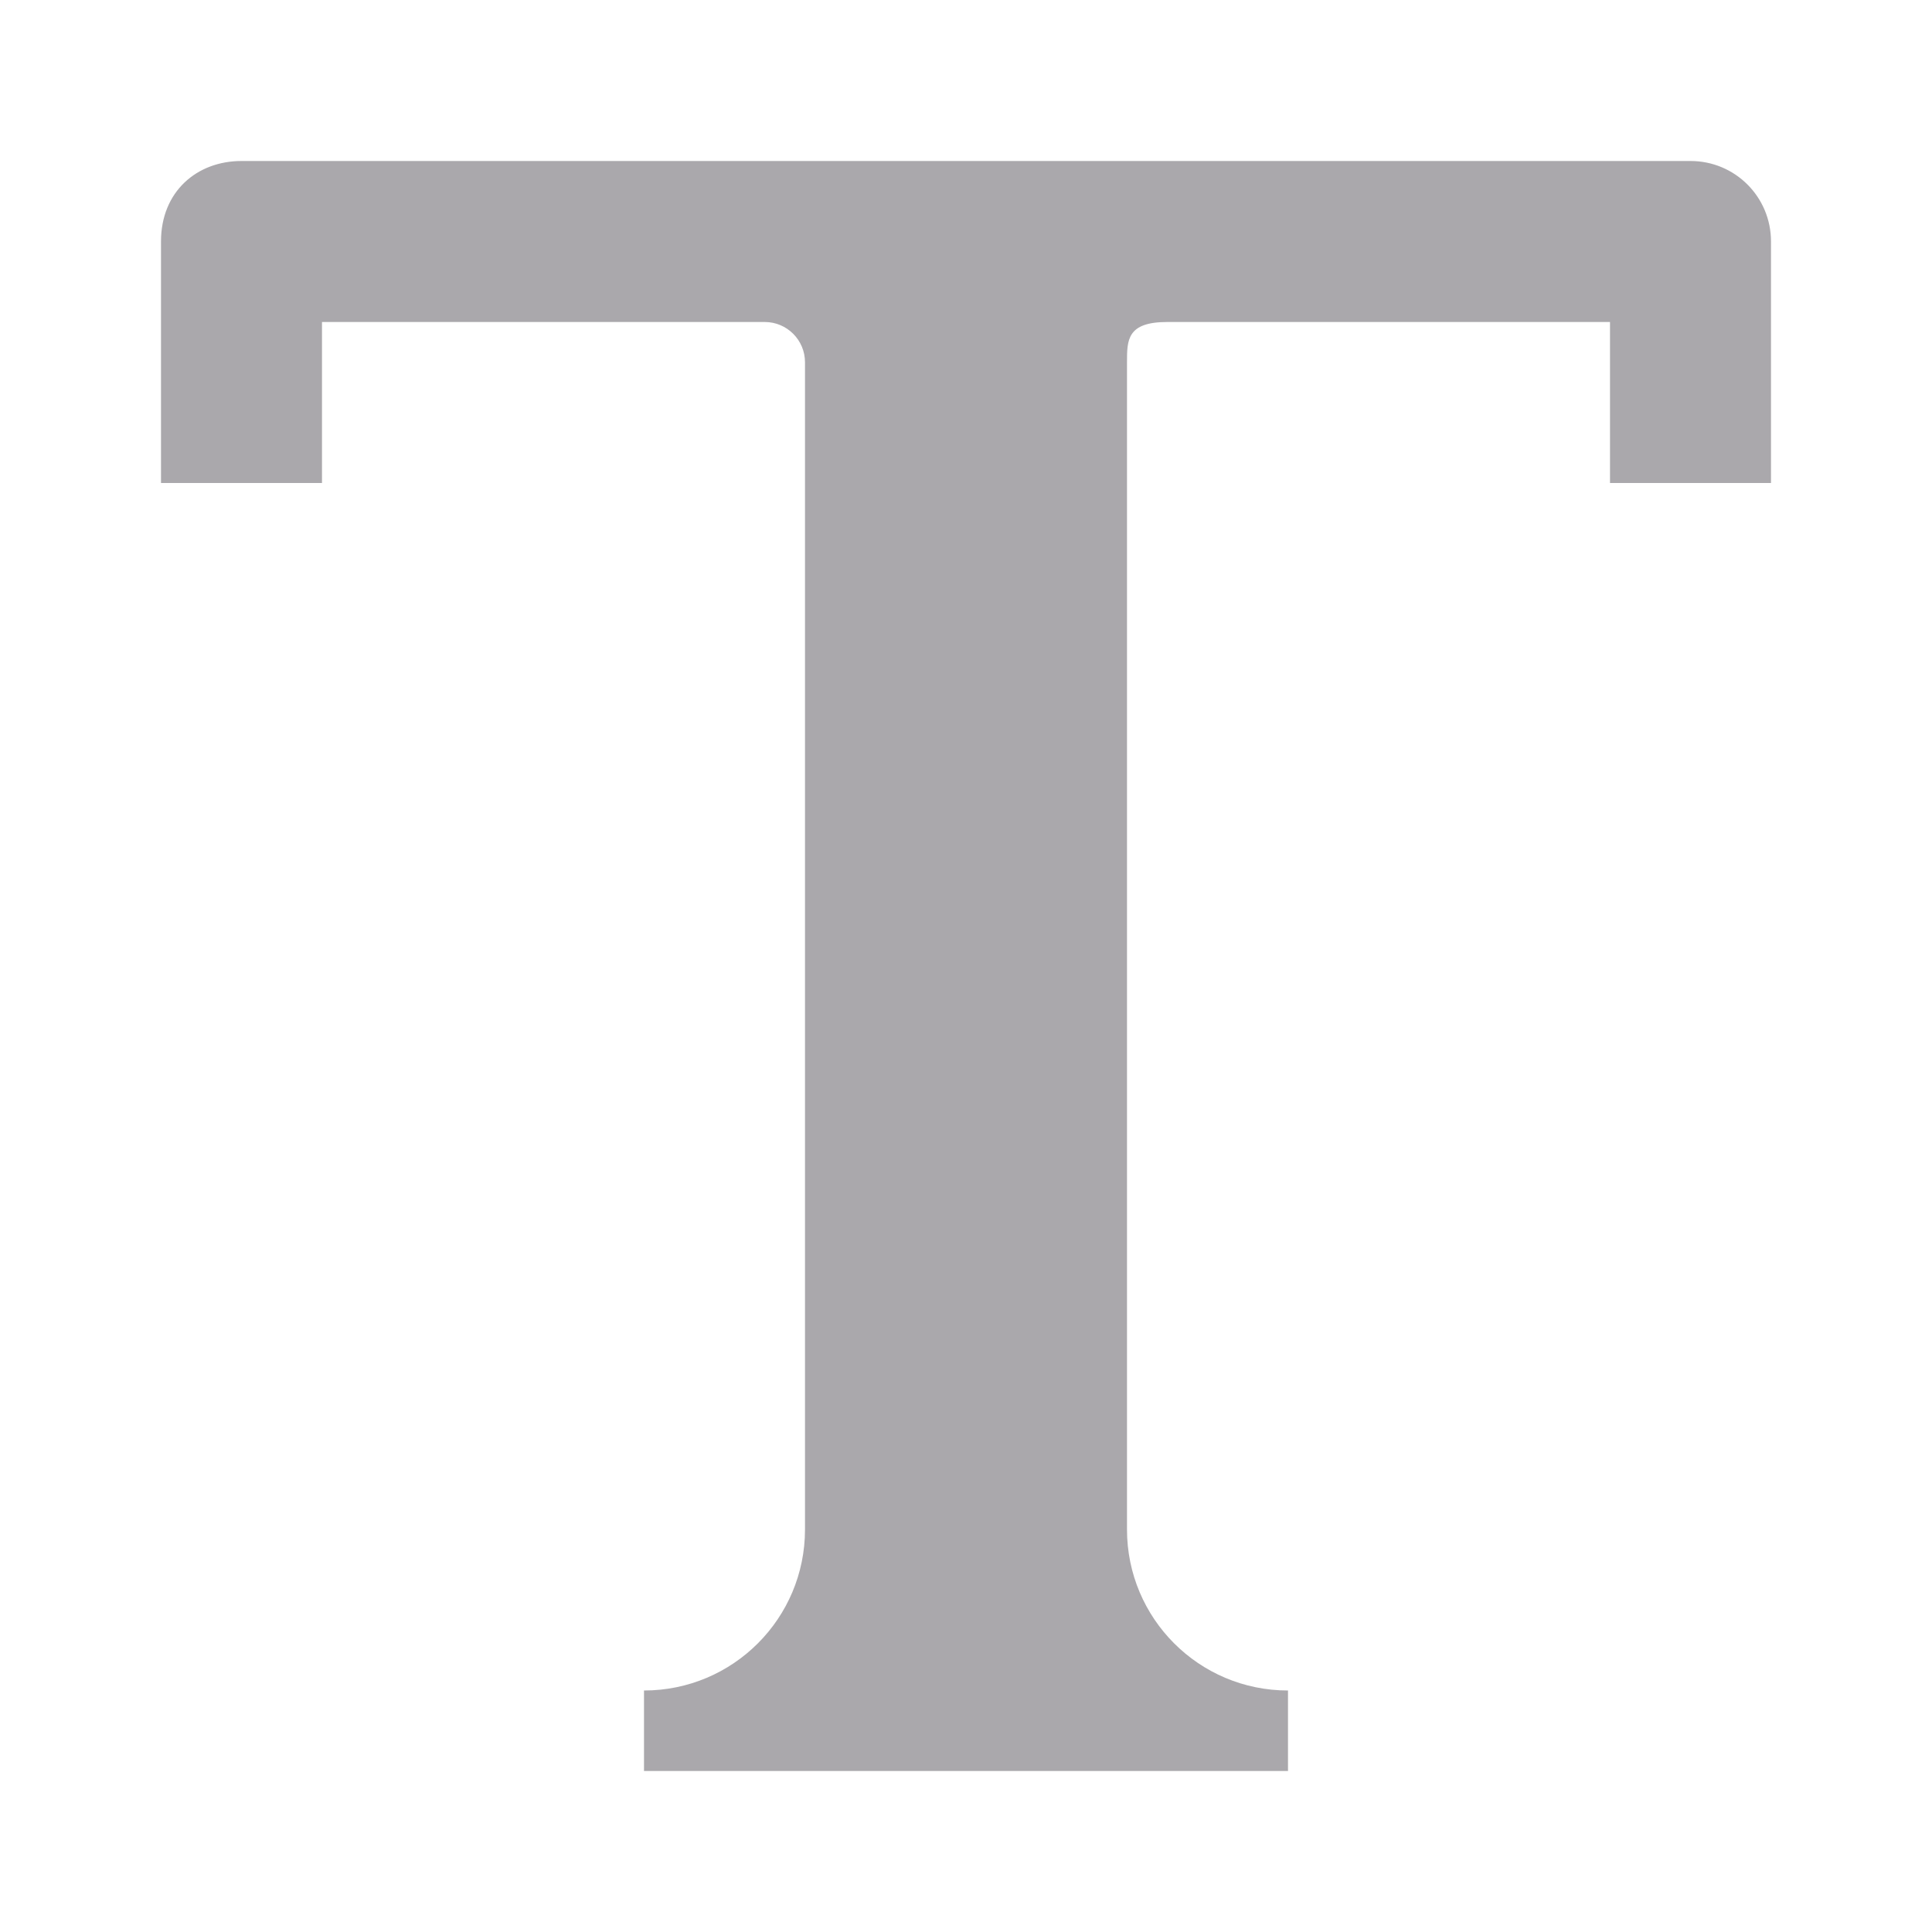 <svg viewBox="0 0 24 24" xmlns="http://www.w3.org/2000/svg"><path d="m3 2c-.554 0-1 .379-1 1v3h2v-2h5.5c.276 0 .5.224.5.5v14.5c0 1.105-.895 2-2 2v1h8v-1c-1.105 0-2-.895-2-2v-14.5c0-.276 0-.5.5-.5h5.5v2h2v-3c0-.554-.446-1-1-1z" fill="#aaa8ac"/></svg>